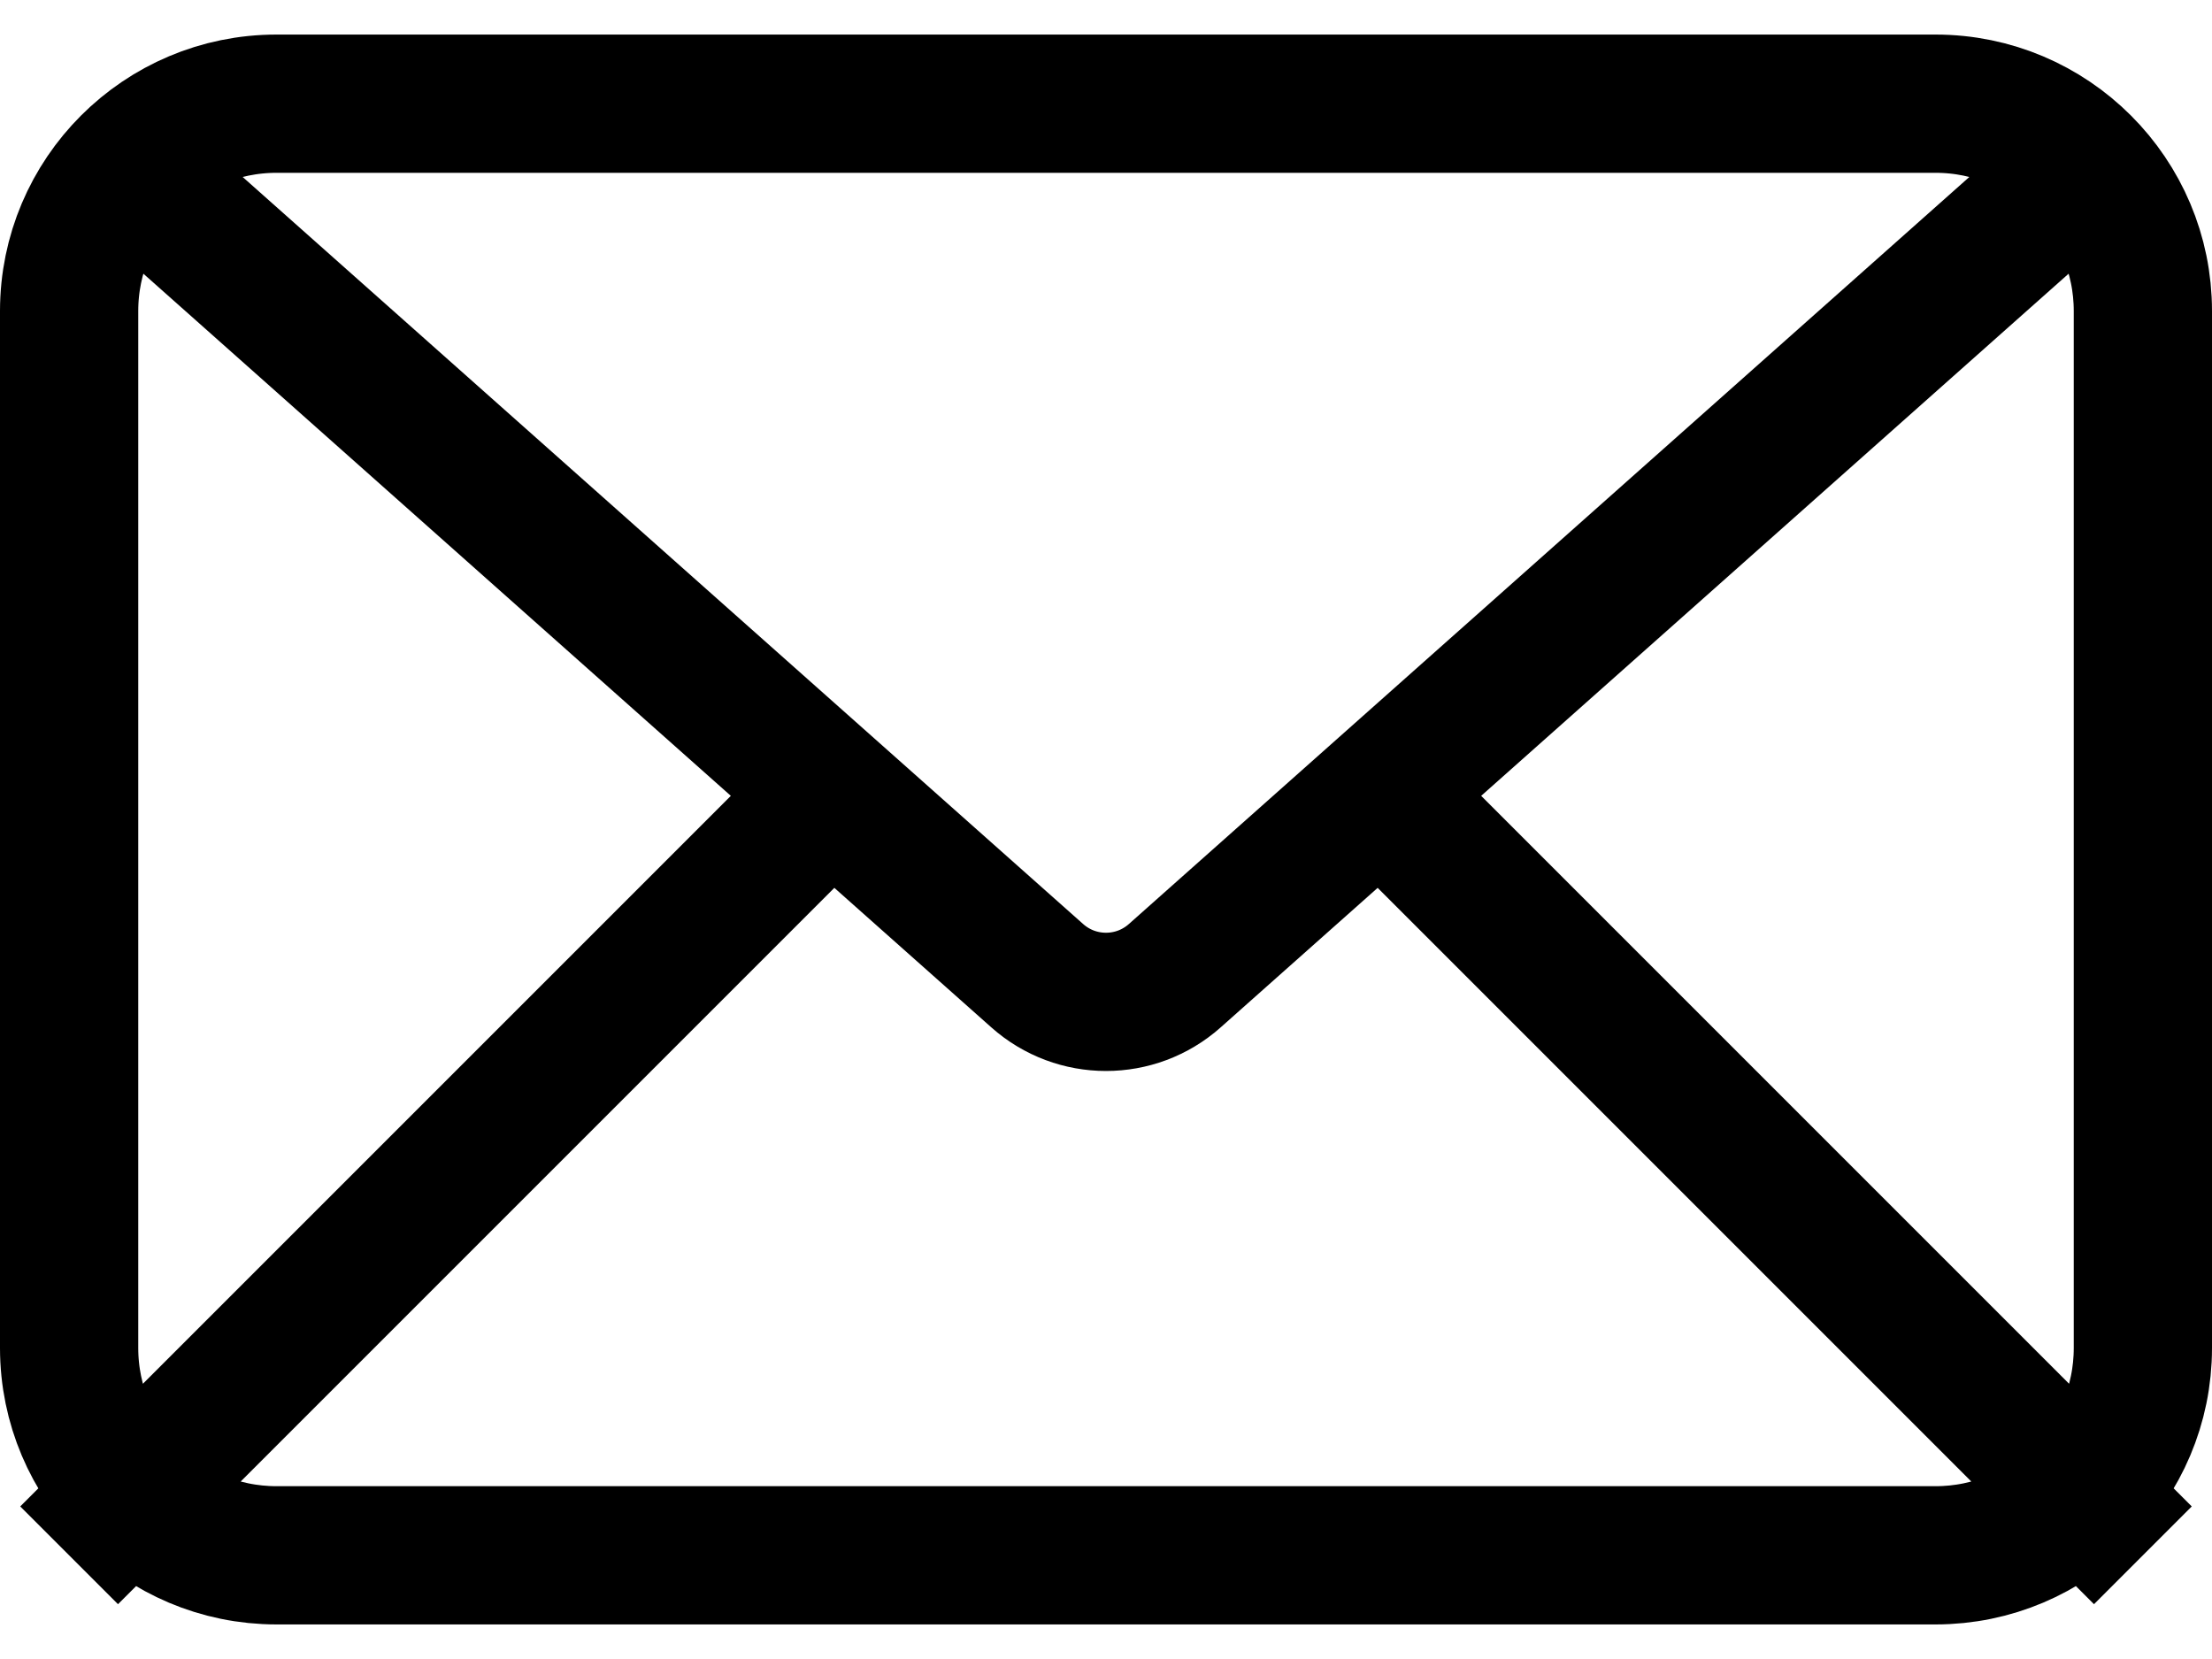 <svg xmlns="http://www.w3.org/2000/svg" width="16" height="12" viewBox="0 0 16 12">
    <path fill="none" stroke="currentColor" d="M14.25,0.75 L7.998,6.307 C7.714,6.56 7.286,6.56 7.002,6.307 L0.75,0.75 M5.25,5.25 L0,10.5 M15,10.5 L9.75,5.25 M1.5,10.5 L13.5,10.5 C14.328,10.5 15,9.828 15,9 L15,1.5 C15,0.672 14.328,0 13.5,0 L1.5,0 C0.672,0 0,0.672 0,1.5 L0,9 C0,9.828 0.672,10.5 1.5,10.5 Z" transform="translate(.5 .75)"/></svg>